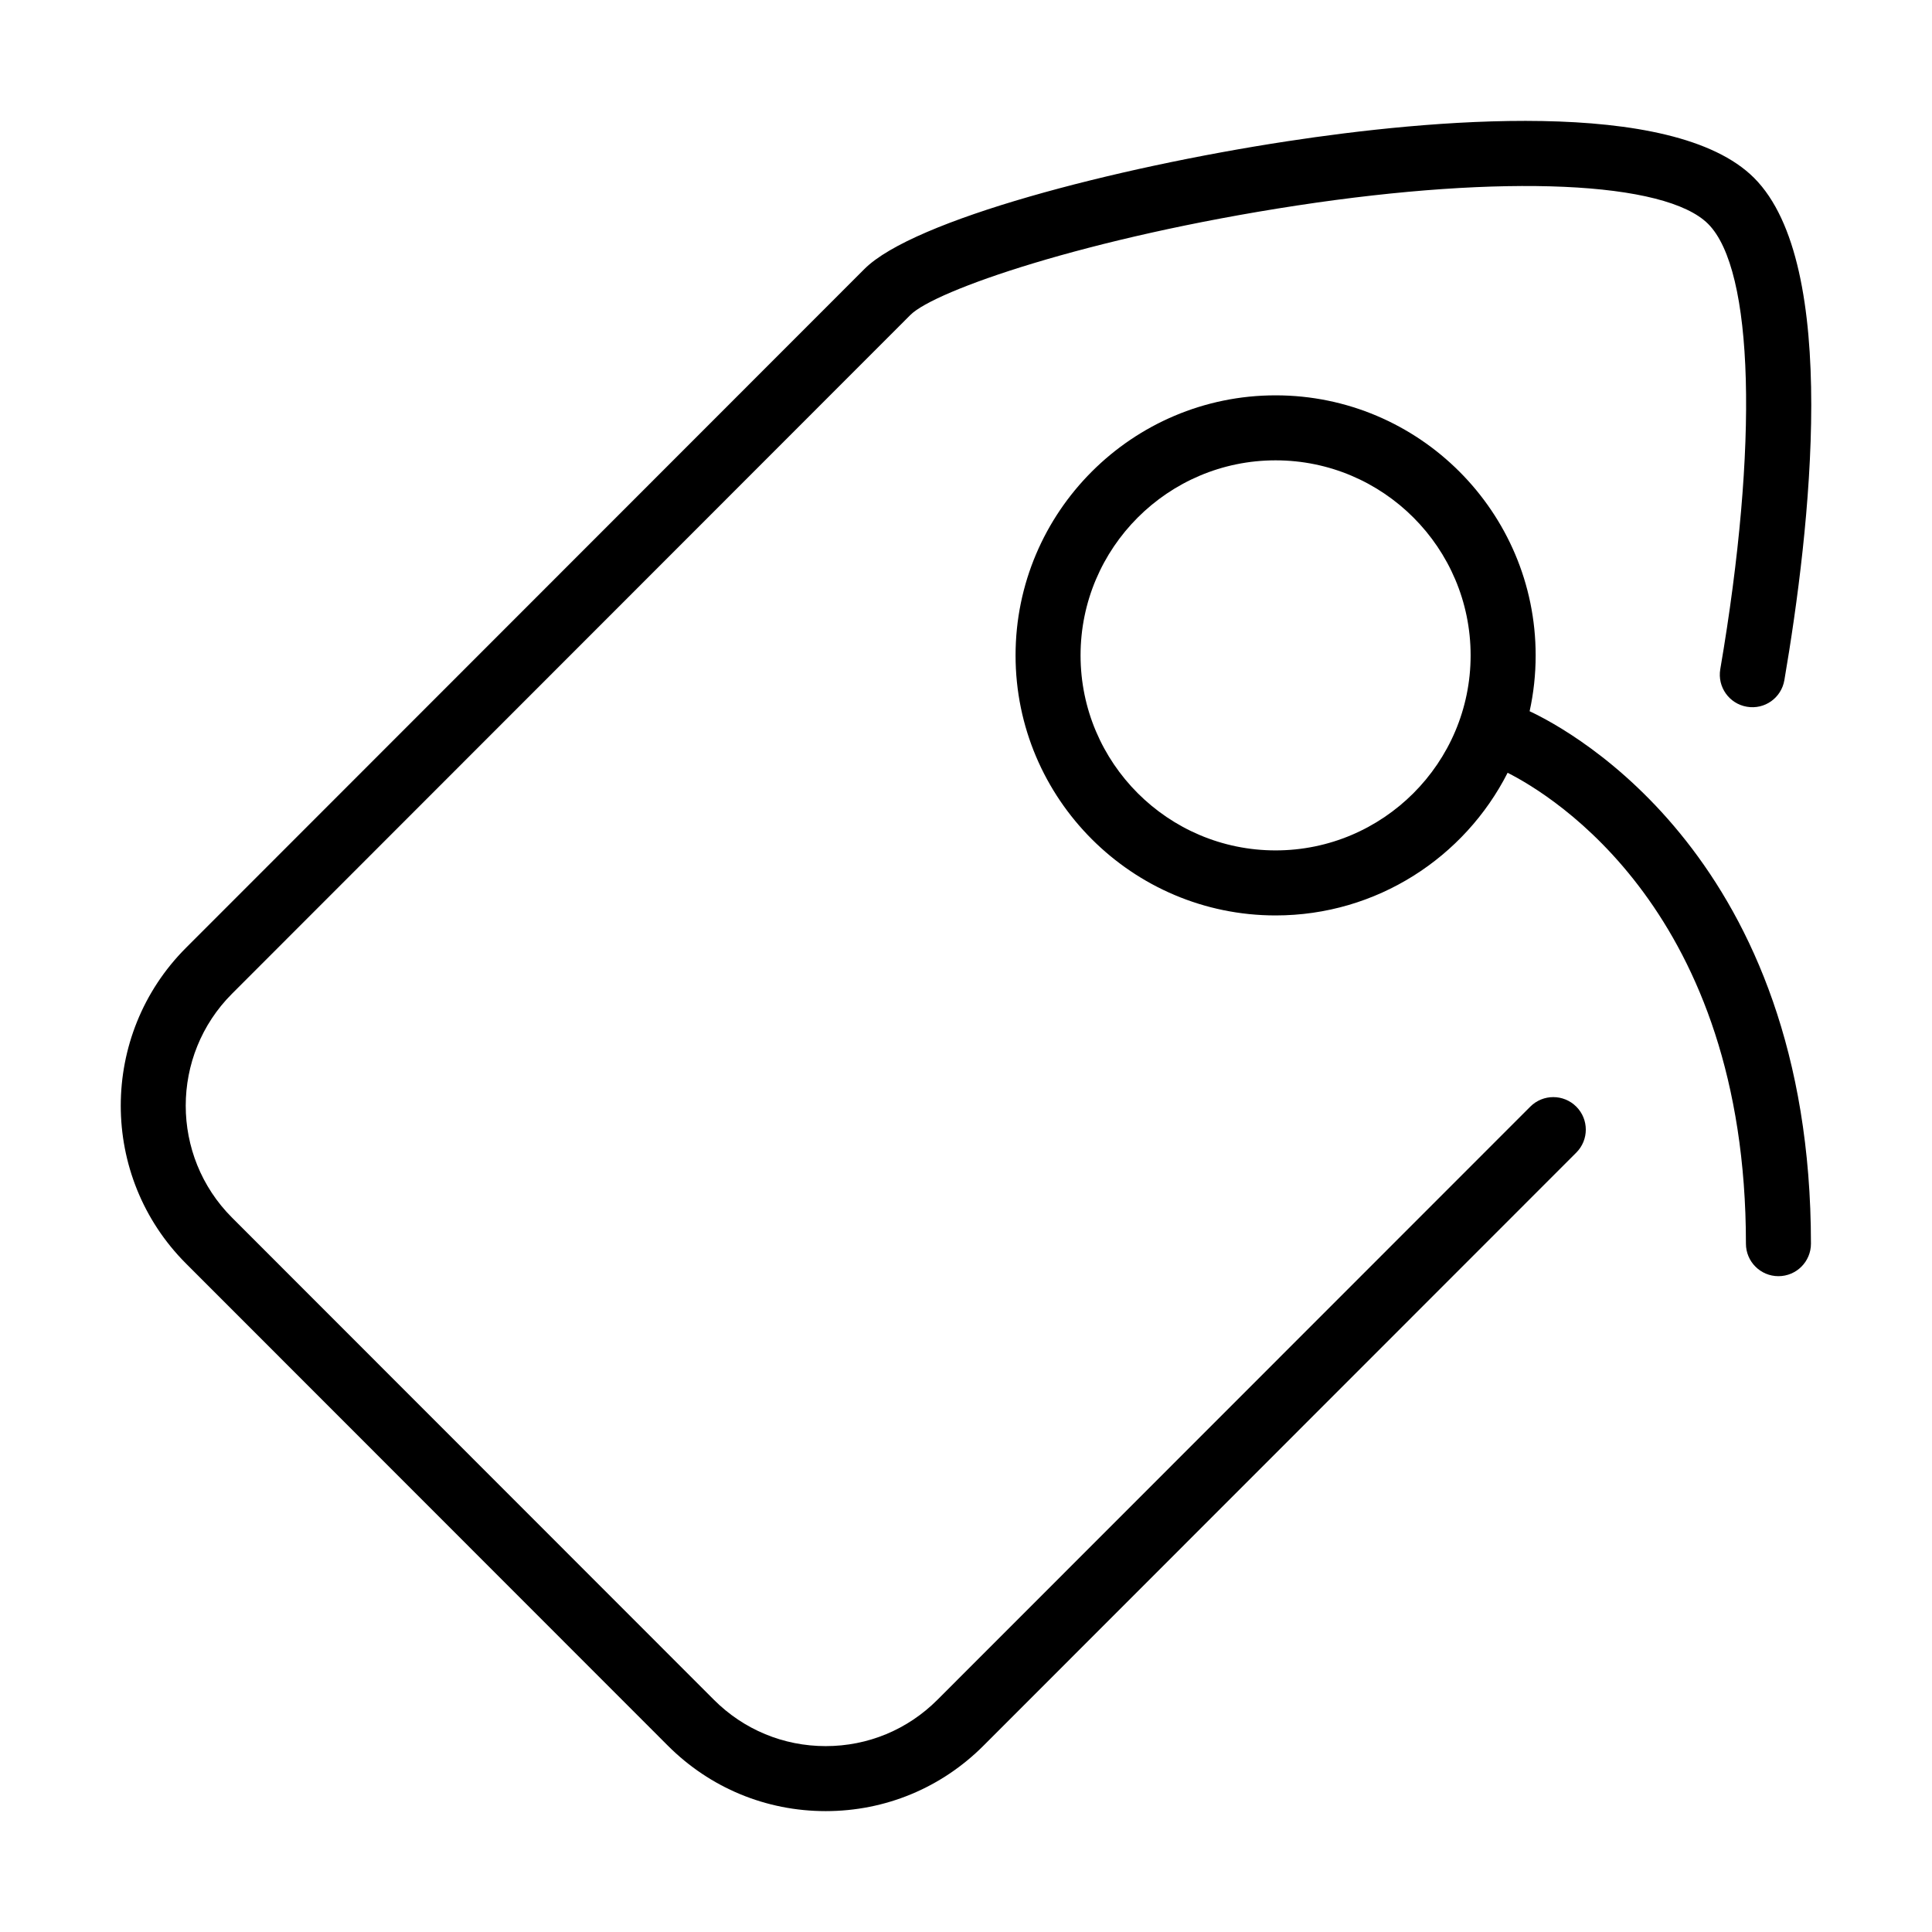 <?xml version="1.0" standalone="no"?><!DOCTYPE svg PUBLIC "-//W3C//DTD SVG 1.1//EN" "http://www.w3.org/Graphics/SVG/1.1/DTD/svg11.dtd"><svg t="1582288924325" class="icon" viewBox="0 0 1024 1024" version="1.1" xmlns="http://www.w3.org/2000/svg" p-id="7966" xmlns:xlink="http://www.w3.org/1999/xlink" width="128" height="128"><defs><style type="text/css"></style></defs><path d="M437.63 959.93c-31.59 0-61.29-12.32-83.64-34.68L98.58 669.7c-46.1-46.13-46.1-121.21 0-167.34L458.2 142.54c25.93-25.93 132.35-53.67 224.06-67.67 73.89-11.29 204.27-23.76 247.45 19.43 45.75 45.78 29.69 186.44 16.04 266.21-1.61 9.37-10.42 15.71-19.89 14.07-9.38-1.6-15.68-10.5-14.08-19.89 20.38-119.07 17.84-211.73-6.44-236.02C882.68 96 797.16 92.2 687.45 108.92c-111.64 17.04-192.01 45.09-204.89 57.98L122.95 526.72c-32.68 32.71-32.68 85.91 0 118.62L378.37 900.9c15.83 15.85 36.89 24.58 59.27 24.58s43.42-8.73 59.24-24.58l314.21-314.36c6.73-6.73 17.64-6.73 24.37 0s6.73 17.63 0.01 24.36L521.26 925.25c-22.34 22.36-52.03 34.68-83.61 34.68h-0.02zM942.61 676.4c-9.51 0-17.23-7.71-17.23-17.23 0-175.7-102.67-237.65-126.31-249.58-22.77 44.82-69.34 75.61-122.97 75.61-76 0-137.83-61.83-137.83-137.83S600.1 209.54 676.1 209.54s137.83 61.83 137.83 137.83c0 10.16-1.1 20.06-3.2 29.6 22.28 10.41 149.11 78.71 149.11 282.21 0 9.51-7.71 17.22-17.23 17.22zM676.09 243.99c-57 0-103.37 46.37-103.37 103.37s46.37 103.37 103.37 103.37 103.37-46.37 103.37-103.37-46.36-103.37-103.37-103.37z" p-id="7967"></path></svg>